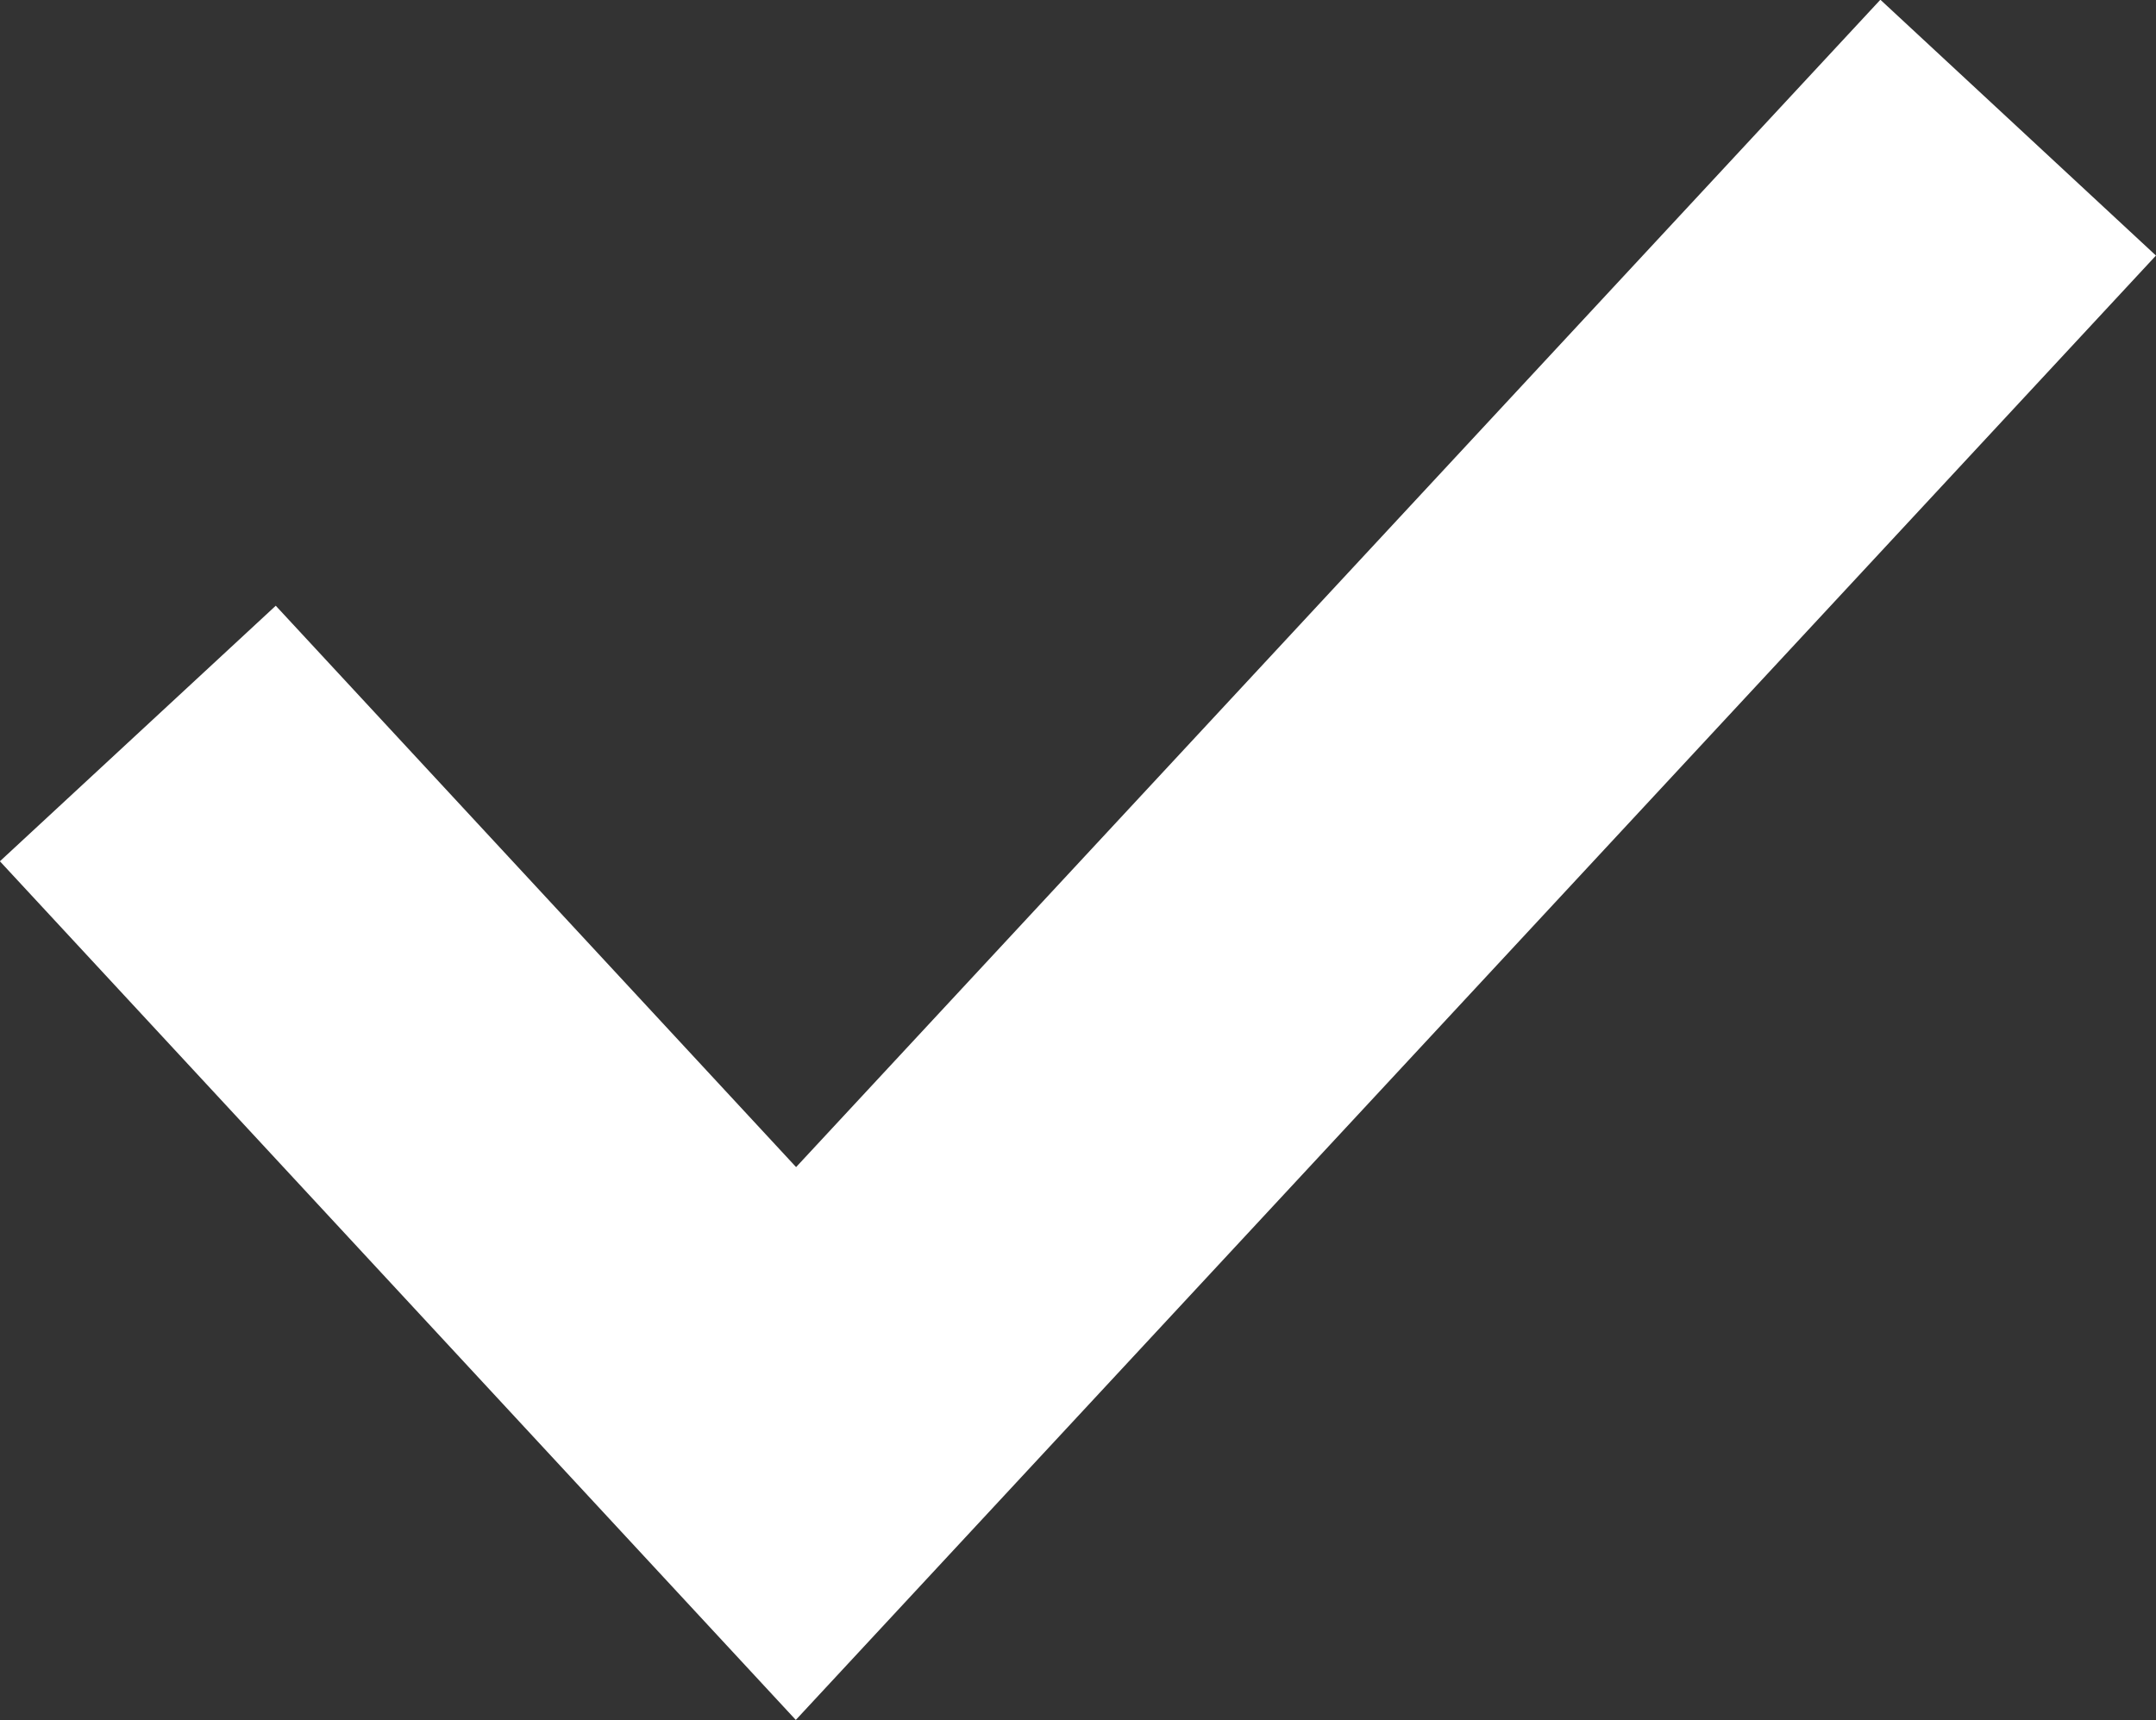 <svg xmlns="http://www.w3.org/2000/svg" width="11.466" height="9.15" viewBox="0 0 11.466 9.15"><rect x="0" y="0" width="11.466" height="9.15" fill="#333333" stroke="none"/><defs><style>.a{fill:none;stroke:#ffffff;stroke-width:2px;}</style></defs><path class="a" d="M16.526,18.381l3.5,3.777,6.5-7" transform="translate(-15.793 -14.479)"/></svg>